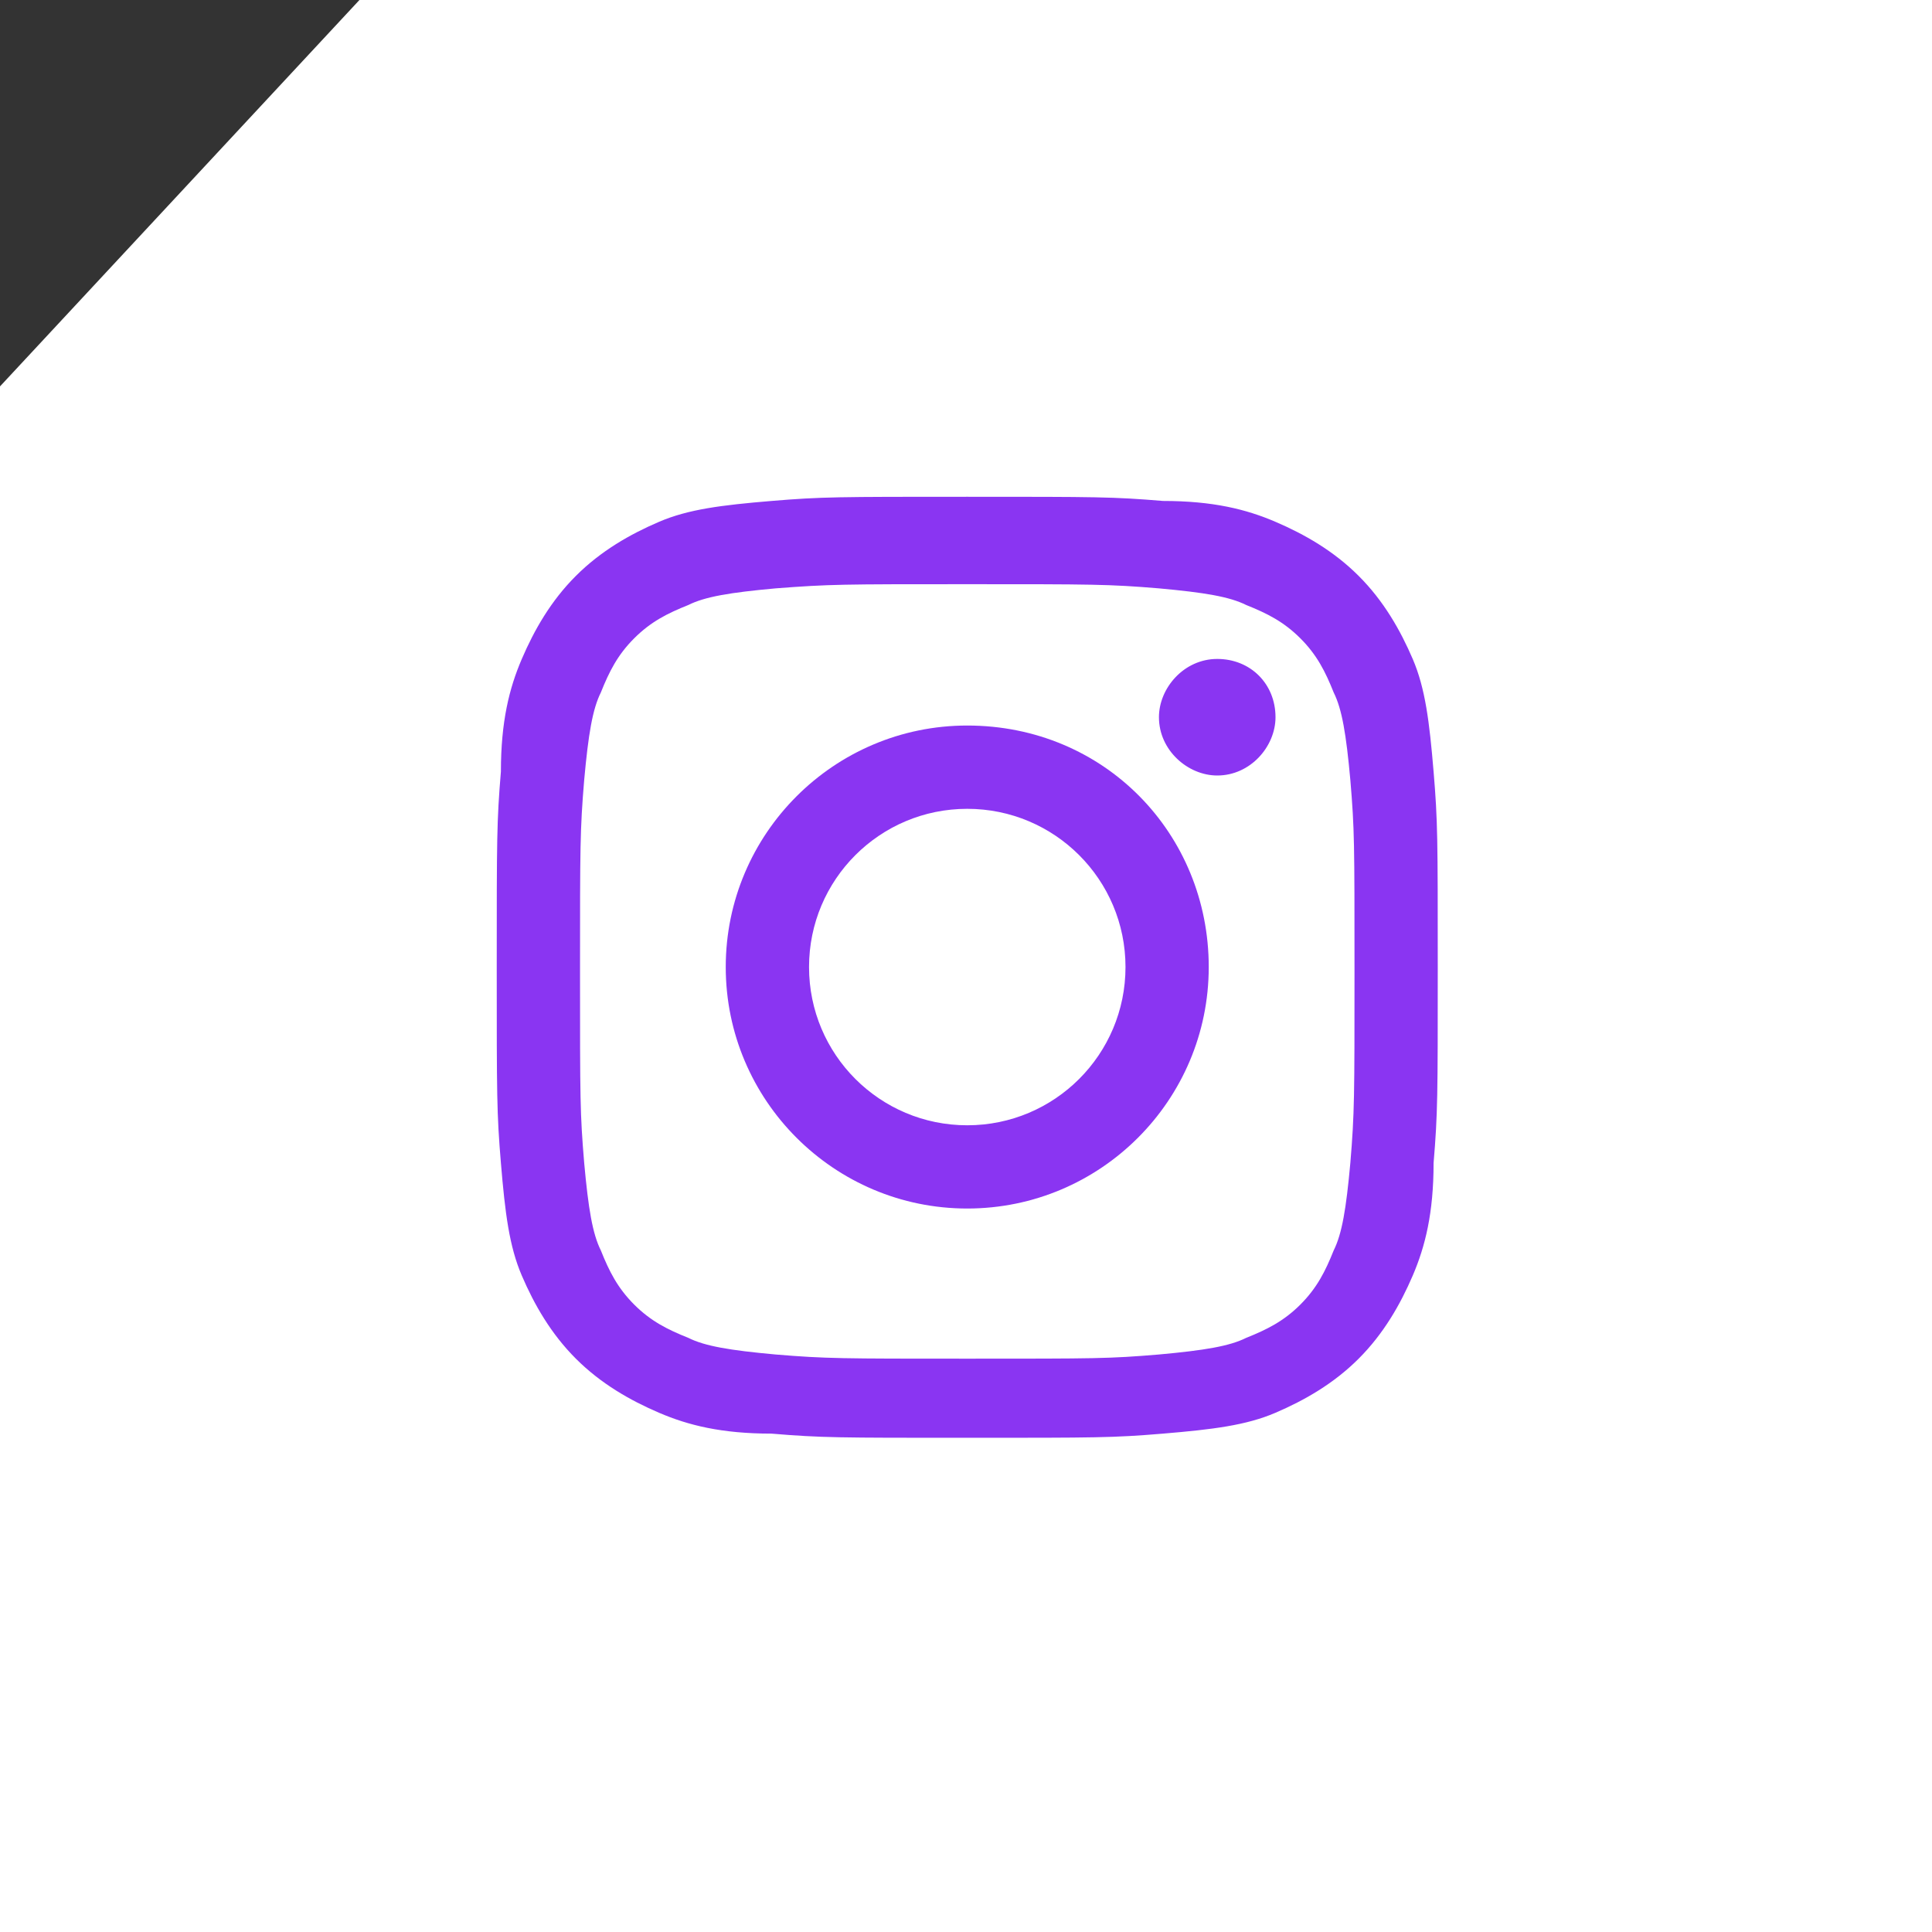 <svg width="45" height="45" viewBox="0 0 45 45" fill="none" xmlns="http://www.w3.org/2000/svg">
<rect x="0" y="0" width="45" height="45" fill="#333333" stroke="none"/>
<path d="M0 45H45V0H8.372L4.186 4.5L0 9V45Z" fill="white"/>
<path d="M22.529 13.607C25.439 13.607 25.827 13.607 26.991 13.704C28.057 13.801 28.639 13.898 29.027 14.092C29.512 14.286 29.9 14.48 30.288 14.868C30.676 15.256 30.87 15.644 31.064 16.129C31.258 16.517 31.355 17.099 31.452 18.166C31.549 19.329 31.549 19.62 31.549 22.627C31.549 25.536 31.549 25.924 31.452 27.088C31.355 28.155 31.258 28.737 31.064 29.125C30.87 29.61 30.676 29.997 30.288 30.386C29.9 30.773 29.512 30.967 29.027 31.161C28.639 31.355 28.057 31.452 26.991 31.549C25.827 31.646 25.536 31.646 22.529 31.646C19.62 31.646 19.232 31.646 18.068 31.549C17.001 31.452 16.419 31.355 16.032 31.161C15.546 30.967 15.159 30.773 14.771 30.386C14.383 29.997 14.189 29.61 13.995 29.125C13.801 28.737 13.704 28.155 13.607 27.088C13.51 25.924 13.51 25.633 13.51 22.627C13.51 19.717 13.51 19.329 13.607 18.166C13.704 17.099 13.801 16.517 13.995 16.129C14.189 15.644 14.383 15.256 14.771 14.868C15.159 14.48 15.546 14.286 16.032 14.092C16.419 13.898 17.001 13.801 18.068 13.704C19.329 13.607 19.62 13.607 22.529 13.607ZM22.529 11.571C19.523 11.571 19.135 11.571 17.971 11.668C16.807 11.765 16.032 11.862 15.353 12.153C14.674 12.444 13.995 12.832 13.413 13.414C12.831 13.995 12.443 14.674 12.152 15.353C11.861 16.032 11.667 16.808 11.667 17.972C11.57 19.136 11.57 19.523 11.57 22.53C11.57 25.536 11.57 25.924 11.667 27.088C11.764 28.252 11.861 29.028 12.152 29.707C12.443 30.386 12.831 31.064 13.413 31.646C13.995 32.228 14.674 32.616 15.353 32.907C16.032 33.198 16.807 33.392 17.971 33.392C19.135 33.489 19.523 33.489 22.529 33.489C25.536 33.489 25.924 33.489 27.087 33.392C28.251 33.295 29.027 33.198 29.706 32.907C30.385 32.616 31.064 32.228 31.646 31.646C32.228 31.064 32.615 30.386 32.907 29.707C33.197 29.028 33.391 28.252 33.391 27.088C33.488 25.924 33.488 25.536 33.488 22.53C33.488 19.523 33.488 19.136 33.391 17.972C33.294 16.808 33.197 16.032 32.907 15.353C32.615 14.674 32.228 13.995 31.646 13.414C31.064 12.832 30.385 12.444 29.706 12.153C29.027 11.862 28.251 11.668 27.087 11.668C25.924 11.571 25.536 11.571 22.529 11.571Z" fill="#8A35F2"/>
<path d="M22.529 16.899C19.426 16.899 16.904 19.421 16.904 22.524C16.904 25.628 19.426 28.149 22.529 28.149C25.633 28.149 28.154 25.628 28.154 22.524C28.154 19.421 25.73 16.899 22.529 16.899ZM22.529 26.21C20.492 26.21 18.844 24.561 18.844 22.524C18.844 20.488 20.492 18.839 22.529 18.839C24.566 18.839 26.215 20.488 26.215 22.524C26.215 24.561 24.566 26.21 22.529 26.21Z" fill="#8A35F2"/>
<path d="M29.709 16.705C29.709 17.384 29.128 18.063 28.352 18.063C27.673 18.063 26.994 17.481 26.994 16.705C26.994 16.026 27.576 15.348 28.352 15.348C29.128 15.348 29.709 15.93 29.709 16.705Z" fill="#8A35F2"/>
</svg>
